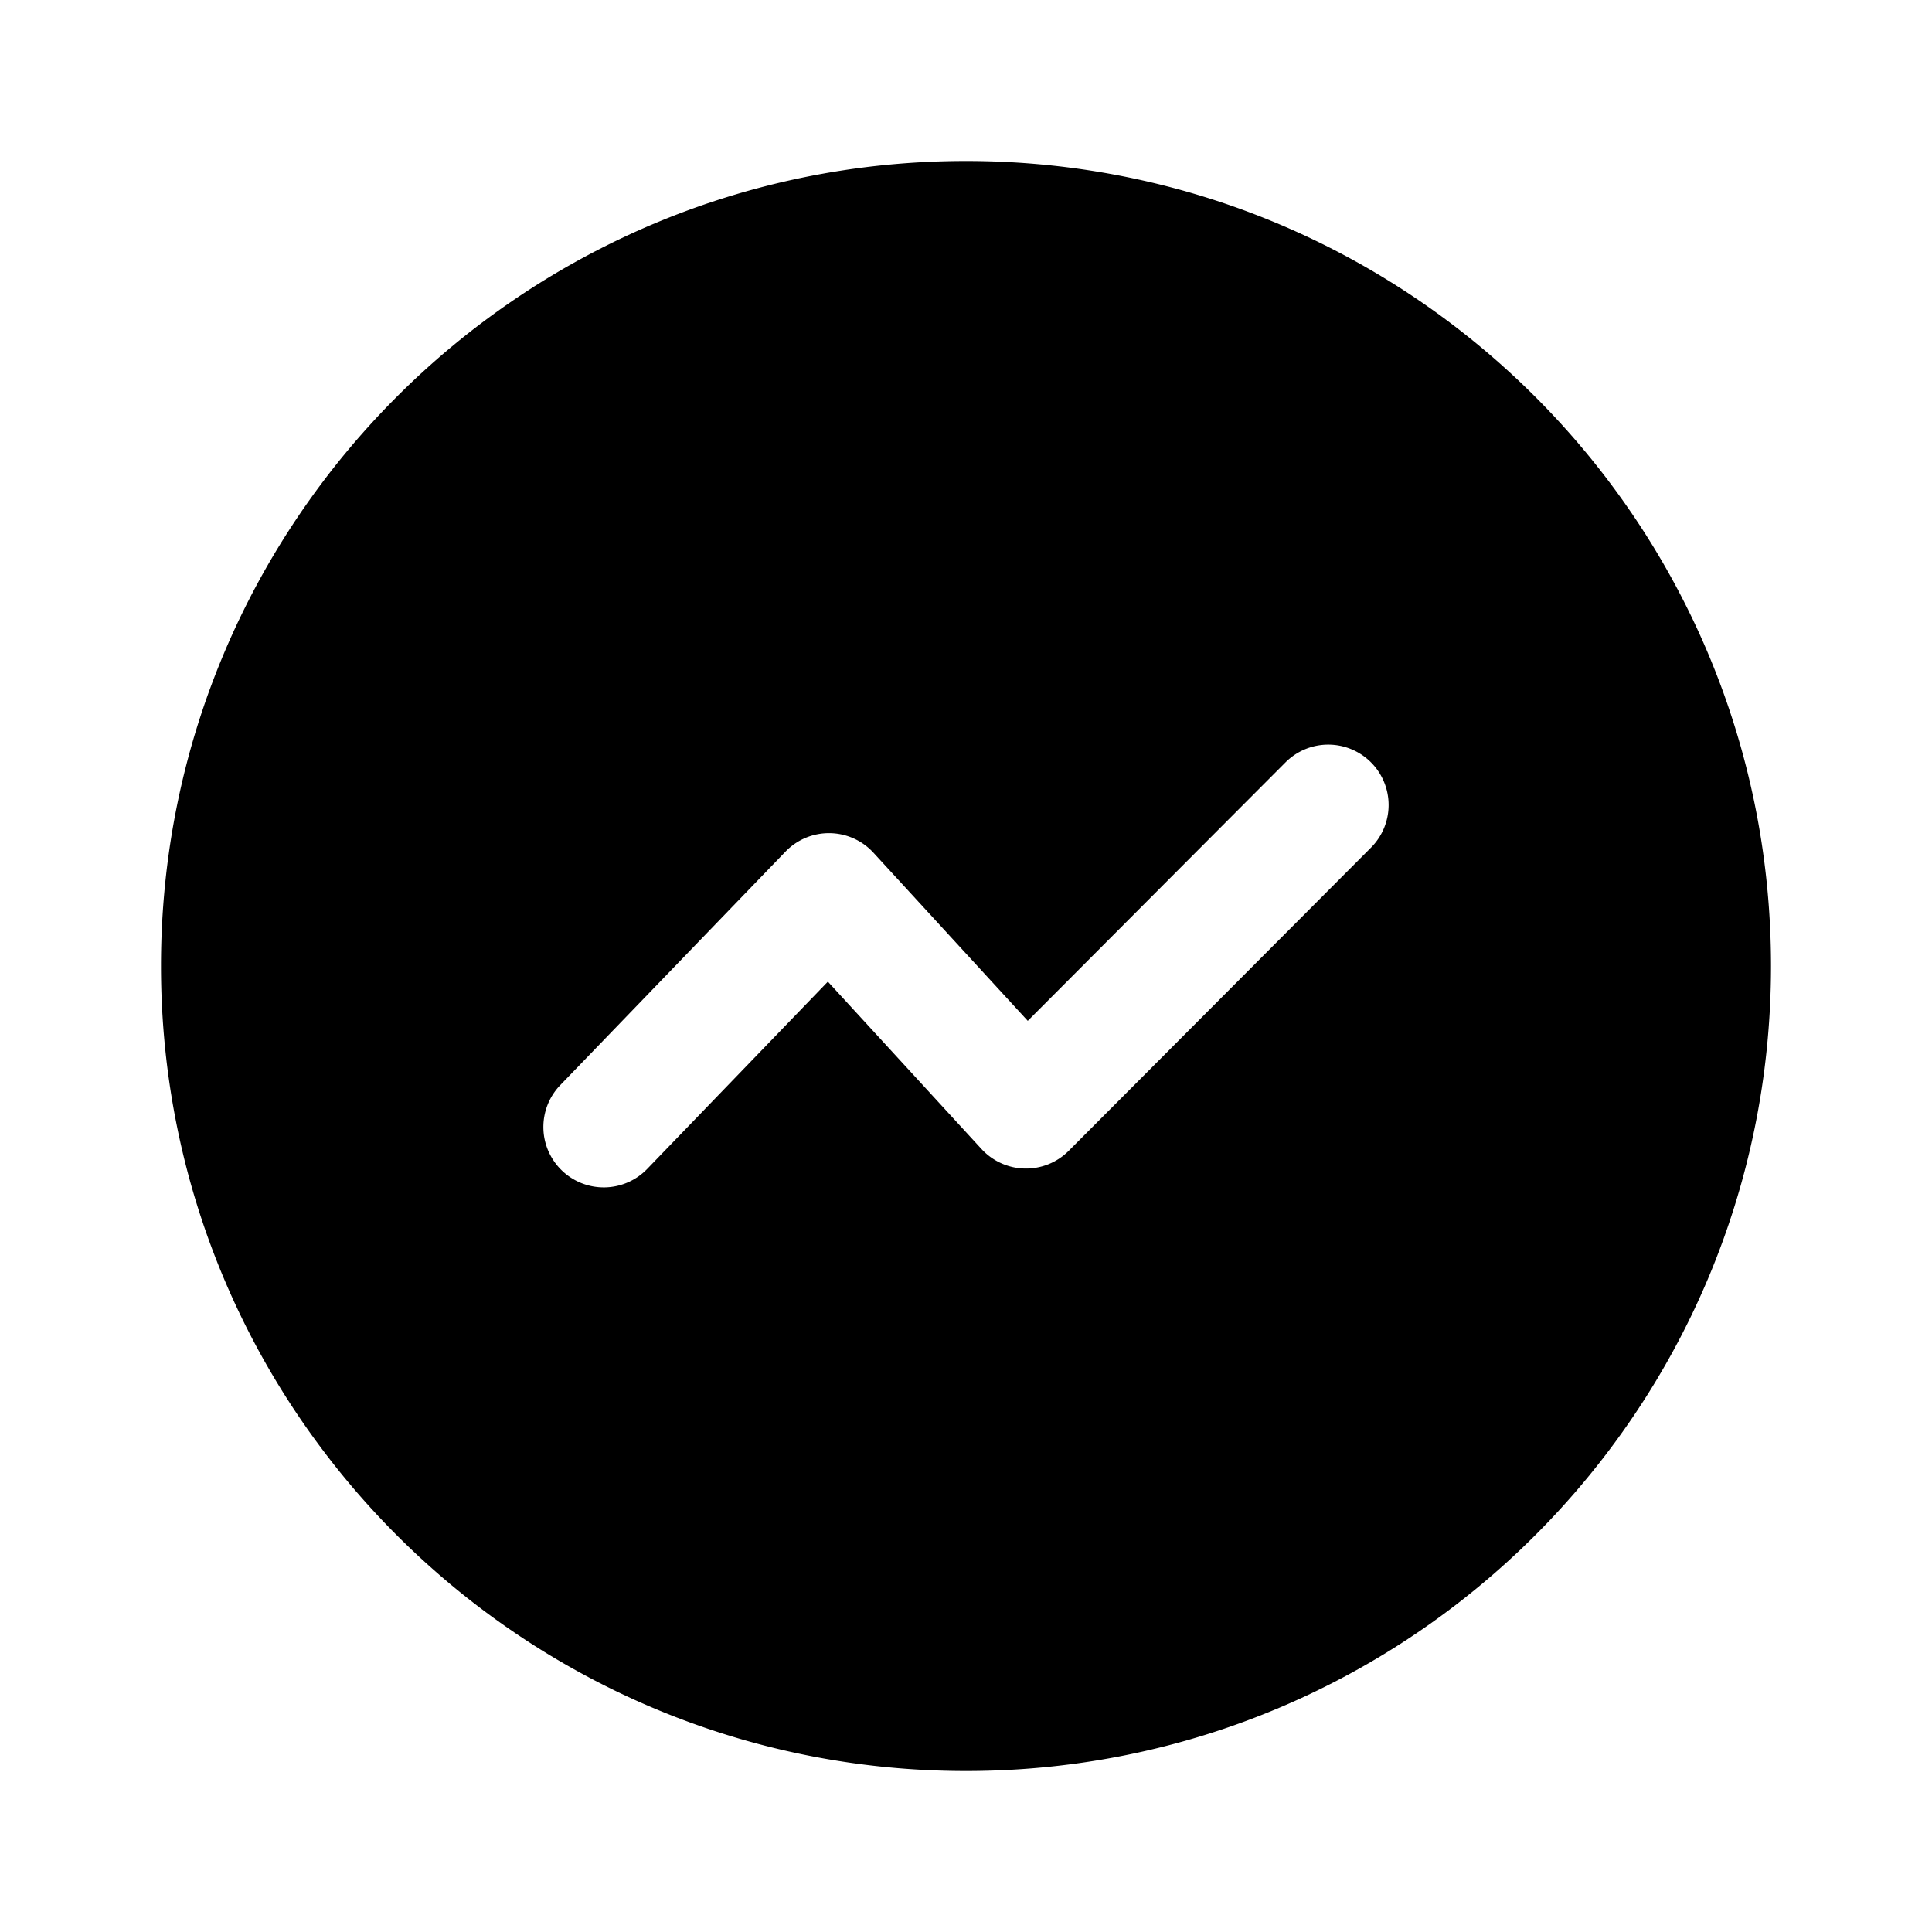 <?xml version="1.0" standalone="no"?><!DOCTYPE svg PUBLIC "-//W3C//DTD SVG 1.1//EN" "http://www.w3.org/Graphics/SVG/1.1/DTD/svg11.dtd"><svg t="1658819695185" class="icon" viewBox="0 0 1024 1024" version="1.1" xmlns="http://www.w3.org/2000/svg" p-id="3366" xmlns:xlink="http://www.w3.org/1999/xlink" width="200" height="200"><defs><style type="text/css">@font-face { font-family: feedback-iconfont; src: url("//at.alicdn.com/t/font_1031158_u69w8yhxdu.woff2?t=1630033759944") format("woff2"), url("//at.alicdn.com/t/font_1031158_u69w8yhxdu.woff?t=1630033759944") format("woff"), url("//at.alicdn.com/t/font_1031158_u69w8yhxdu.ttf?t=1630033759944") format("truetype"); }
</style></defs><path d="M512 85.333c235.637 0 426.667 191.029 426.667 426.667S747.637 938.667 512 938.667 85.333 747.637 85.333 512 276.363 85.333 512 85.333z m214.592 318.677a32 32 0 0 0-45.248 0.064L544.736 541.067l-81.792-89.109a32 32 0 0 0-46.613-0.576l-119.36 123.733a32 32 0 1 0 46.059 44.437l95.755-99.264 81.419 88.704a32 32 0 0 0 46.24 0.96l160.213-160.693a32 32 0 0 0-0.064-45.248z" p-id="3367"></path></svg>